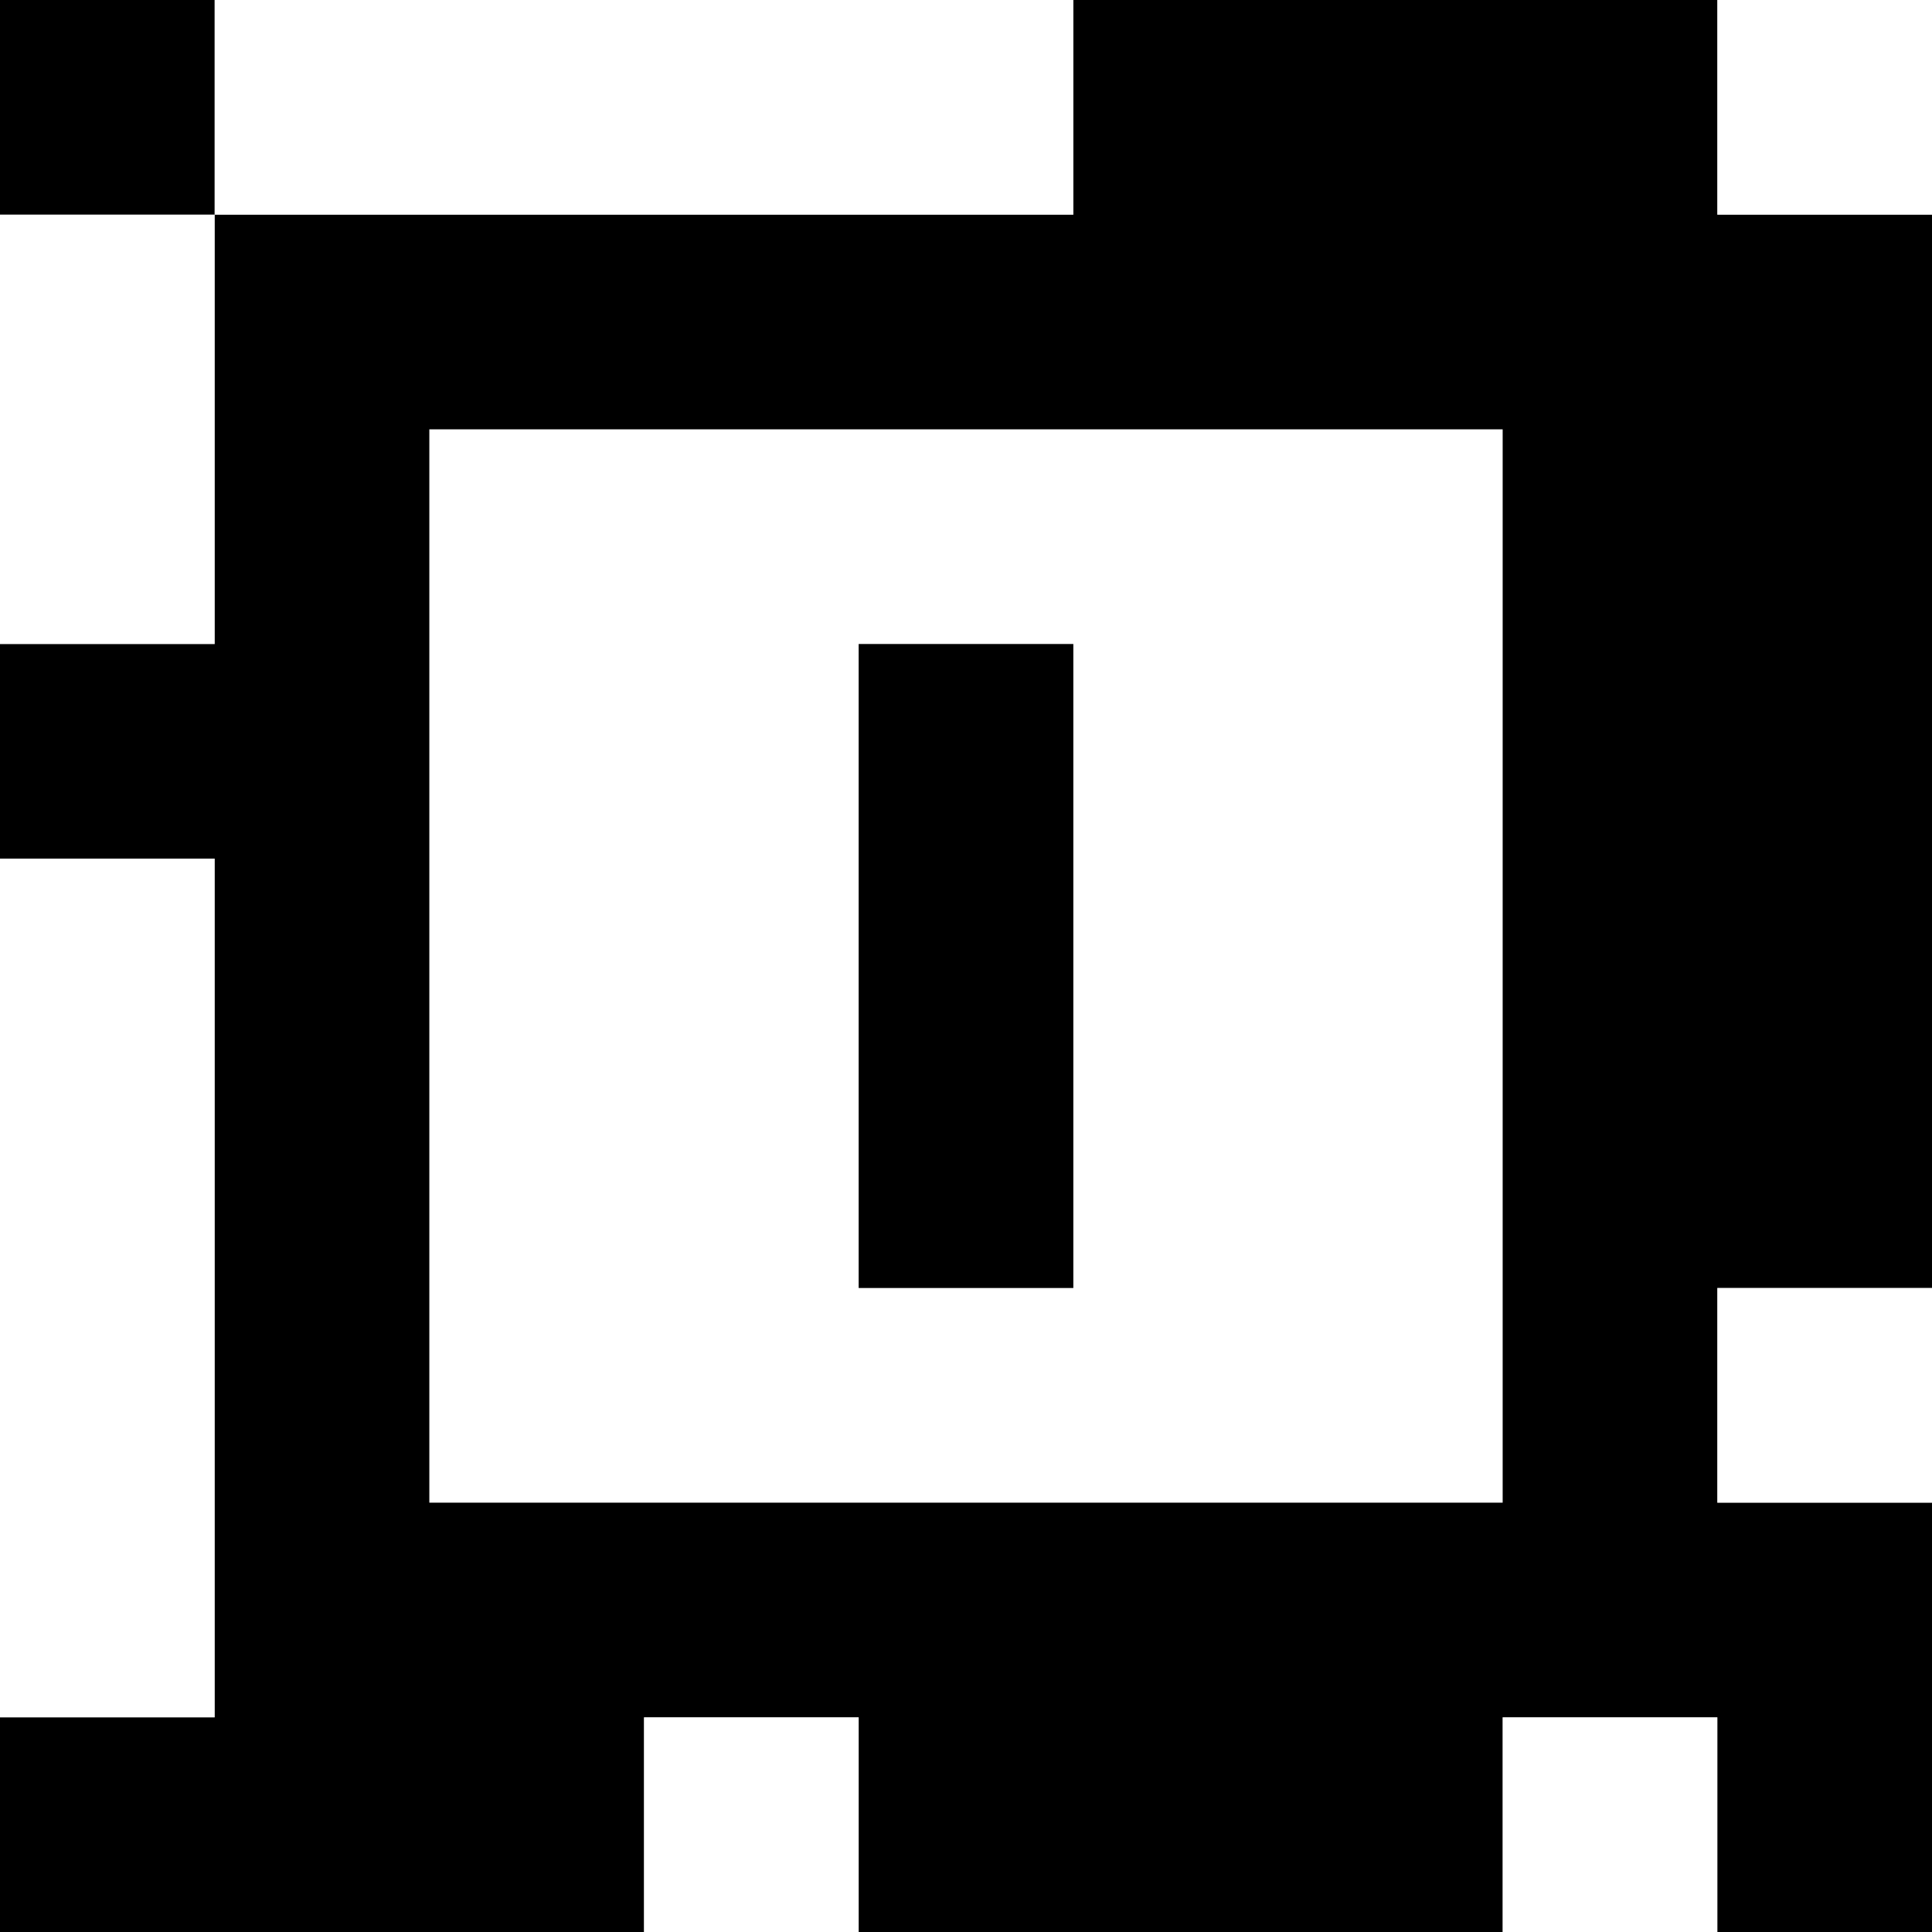 <?xml version="1.0" standalone="yes"?>
<svg xmlns="http://www.w3.org/2000/svg" width="90" height="90">
<rect width="100%" height="100%" fill="#808080" stroke="none"/>
<path style="fill:#000000; stroke:none;" d="M0 0L0 10L10 10L10 30L0 30L0 40L10 40L10 80L0 80L0 90L30 90L30 80L40 80L40 90L70 90L70 80L80 80L80 90L90 90L90 70L80 70L80 60L90 60L90 10L80 10L80 0L50 0L50 10L10 10L10 0L0 0z"/>
<path style="fill:#ffffff; stroke:none;" d="M10 0L10 10L50 10L50 0L10 0M80 0L80 10L90 10L90 0L80 0M0 10L0 30L10 30L10 10L0 10M20 20L20 70L70 70L70 20L20 20z"/>
<path style="fill:#000000; stroke:none;" d="M40 30L40 60L50 60L50 30L40 30z"/>
<path style="fill:#ffffff; stroke:none;" d="M0 40L0 80L10 80L10 40L0 40M80 60L80 70L90 70L90 60L80 60M30 80L30 90L40 90L40 80L30 80M70 80L70 90L80 90L80 80L70 80z"/>
</svg>
